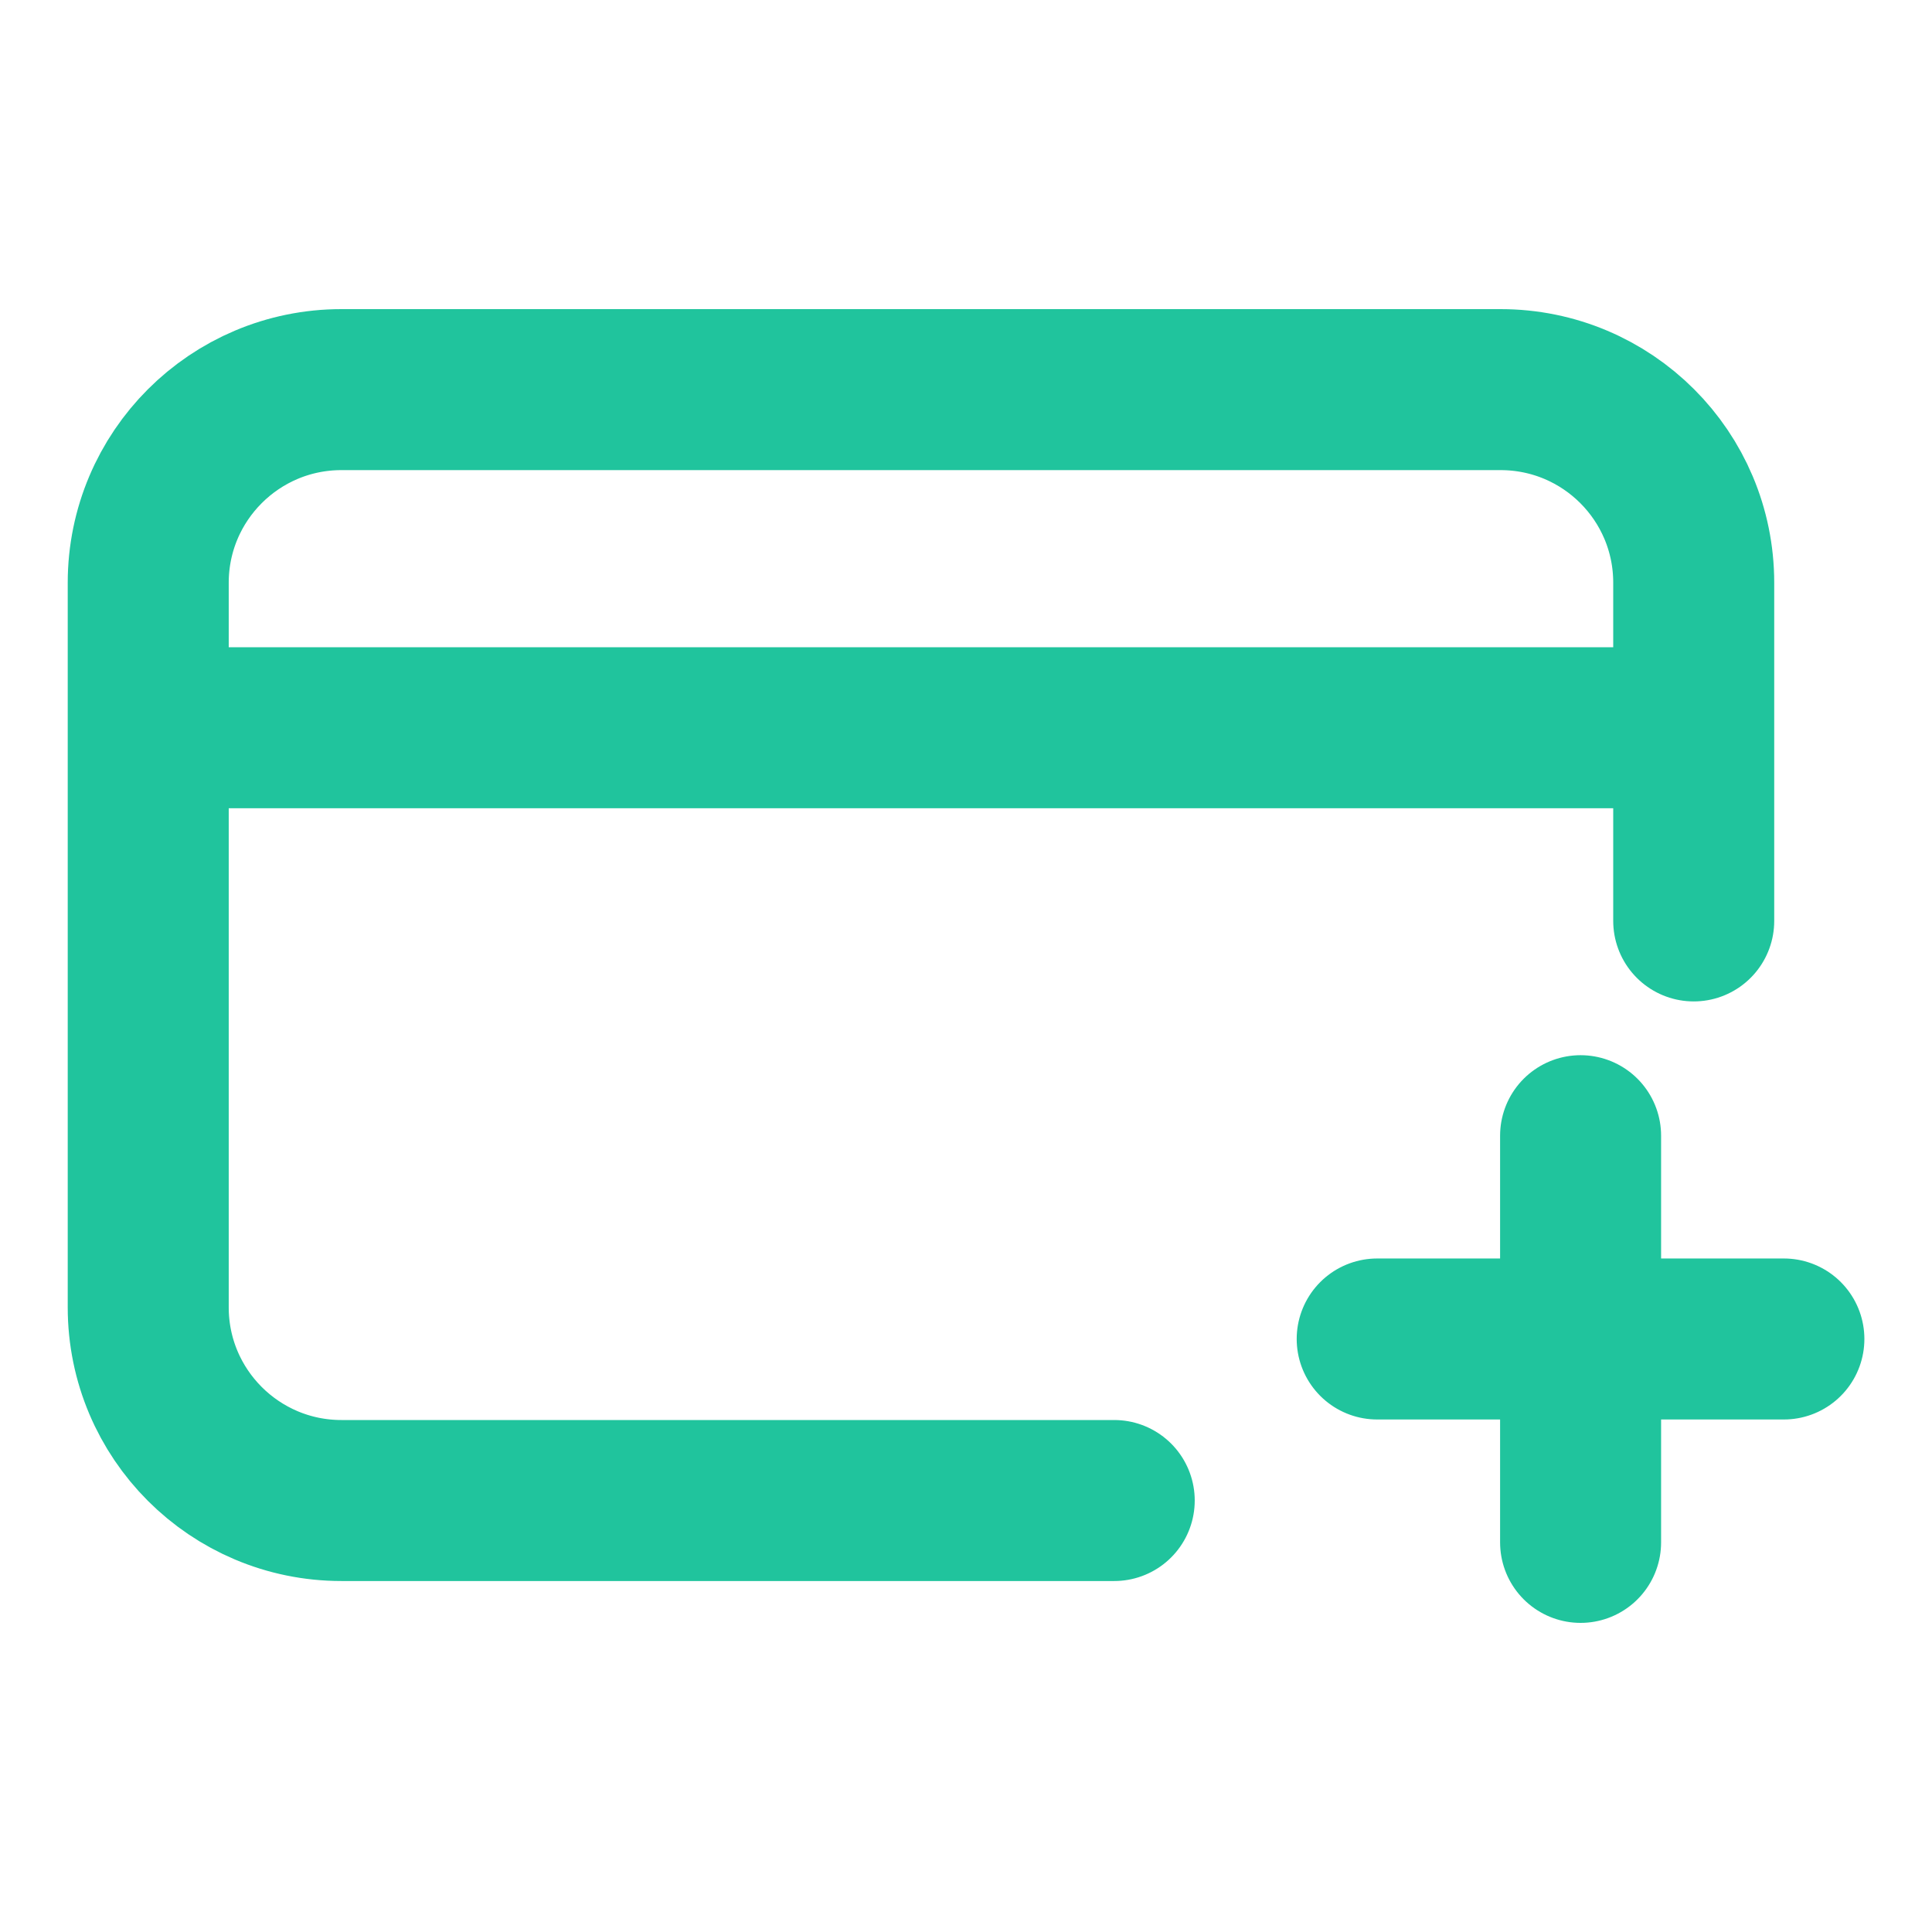 <svg width="18" height="18" viewBox="0 0 18 18" fill="none" xmlns="http://www.w3.org/2000/svg">
<path d="M10.381 13.98H3.181C2.187 13.98 1.381 13.174 1.381 12.18L1.381 5.43C1.381 4.436 2.187 3.63 3.181 3.63H13.98C14.975 3.63 15.78 4.435 15.78 5.429L15.78 8.58M1.831 6.78H15.331M14.726 14.37L14.726 12.475M14.726 12.475L14.726 10.581M14.726 12.475H12.831M14.726 12.475H16.62" stroke="#20C49D" stroke-width="1.5" stroke-linecap="round" stroke-linejoin="round"/>
</svg>
